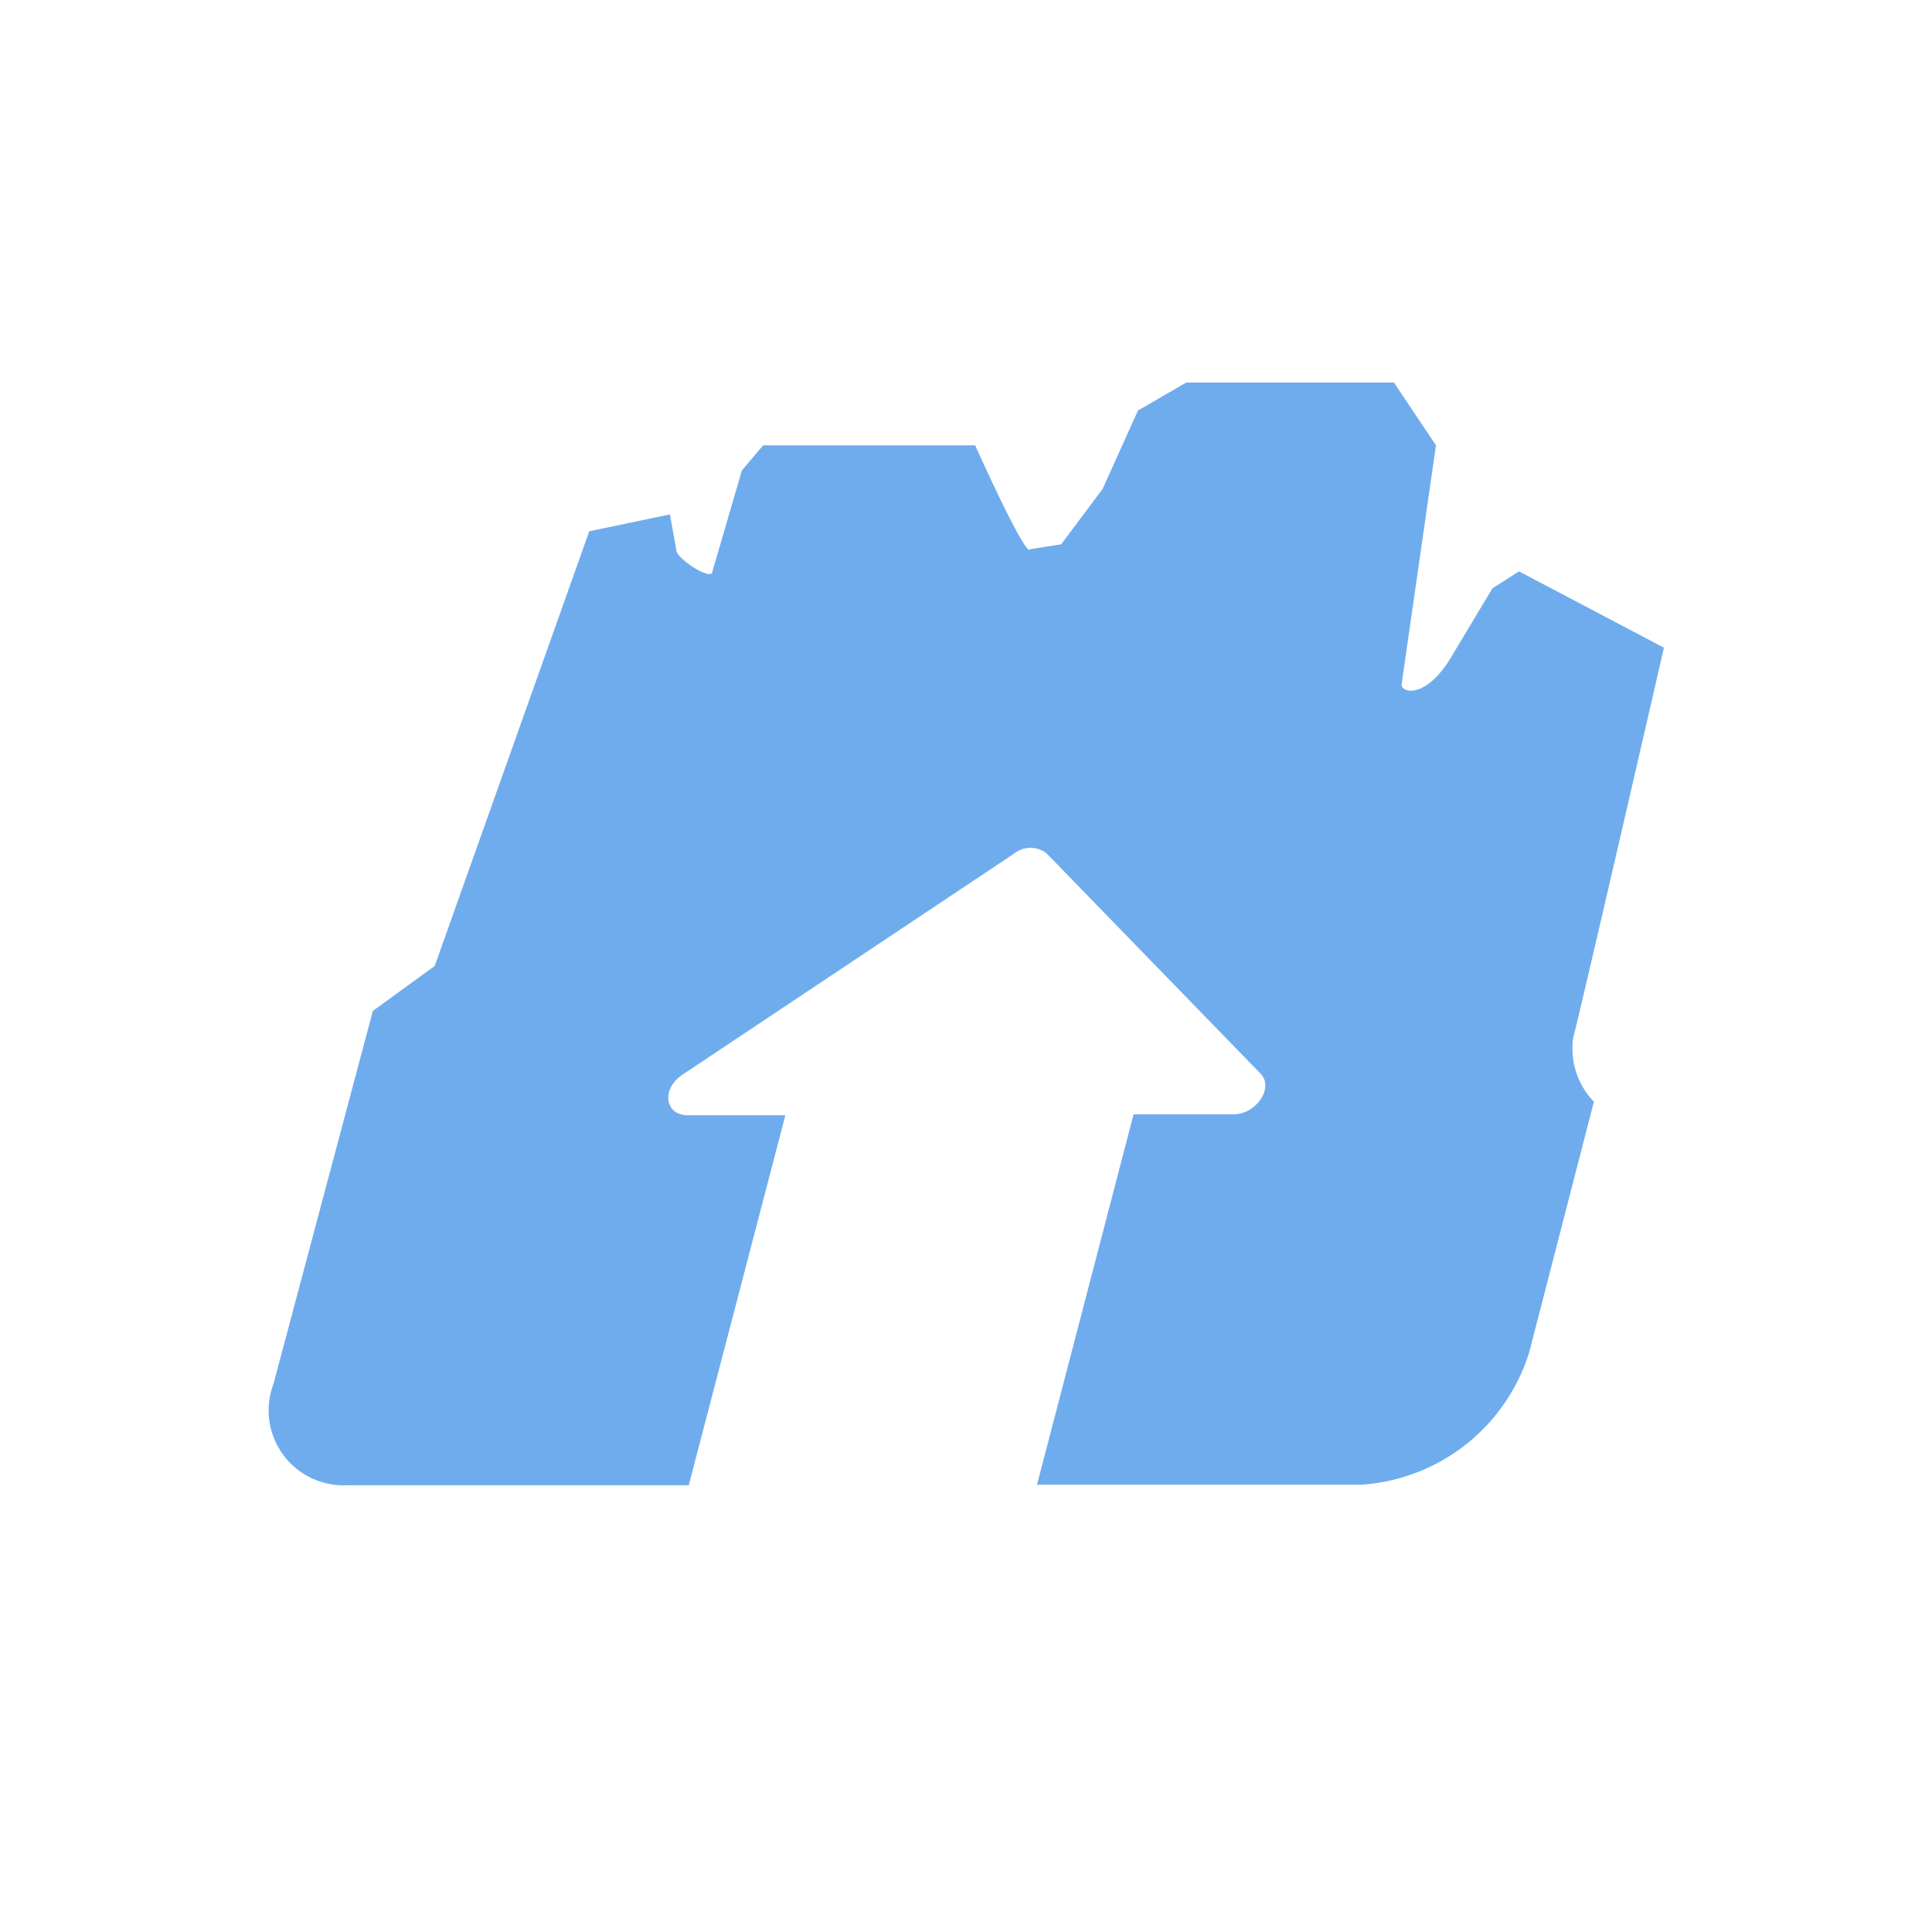 <svg xmlns="http://www.w3.org/2000/svg" class="HeroAbility-icon HeroAbility-icon--hoverState" viewBox="0 0 40 40" preserveAspectRatio="xMidYMid meet"><path fill="#6faced" id="_Path_13" data-name="&lt;Path&gt;" d="M32.57,21.49c.18-.68,1.88-8.08,1.88-8.08l-3-1.58-.55.35-.81,1.35c-.57,1-1.11.8-1.07.63l.71-4.94-.87-1.3H24.56l-1,.58-.73,1.62-.86,1.15-.64.1c-.08.22-1.14-2.15-1.14-2.15H15.8l-.44.52-.61,2.09c0,.22-.78-.28-.75-.46l-.13-.72L12.2,11,9,20l-1.28.93L5.66,28.66a1.55,1.55,0,0,0,1.53,2.09h7.07l2-7.66H14.24c-.48,0-.55-.55-.11-.84L21,17.67a.54.54,0,0,1,.67,0l4.43,4.56c.28.29-.09.84-.56.84H23.47l-2,7.67h6.7A3.91,3.91,0,0,0,31.66,28L33,22.81A1.59,1.59,0,0,1,32.57,21.49Z"></path></svg>